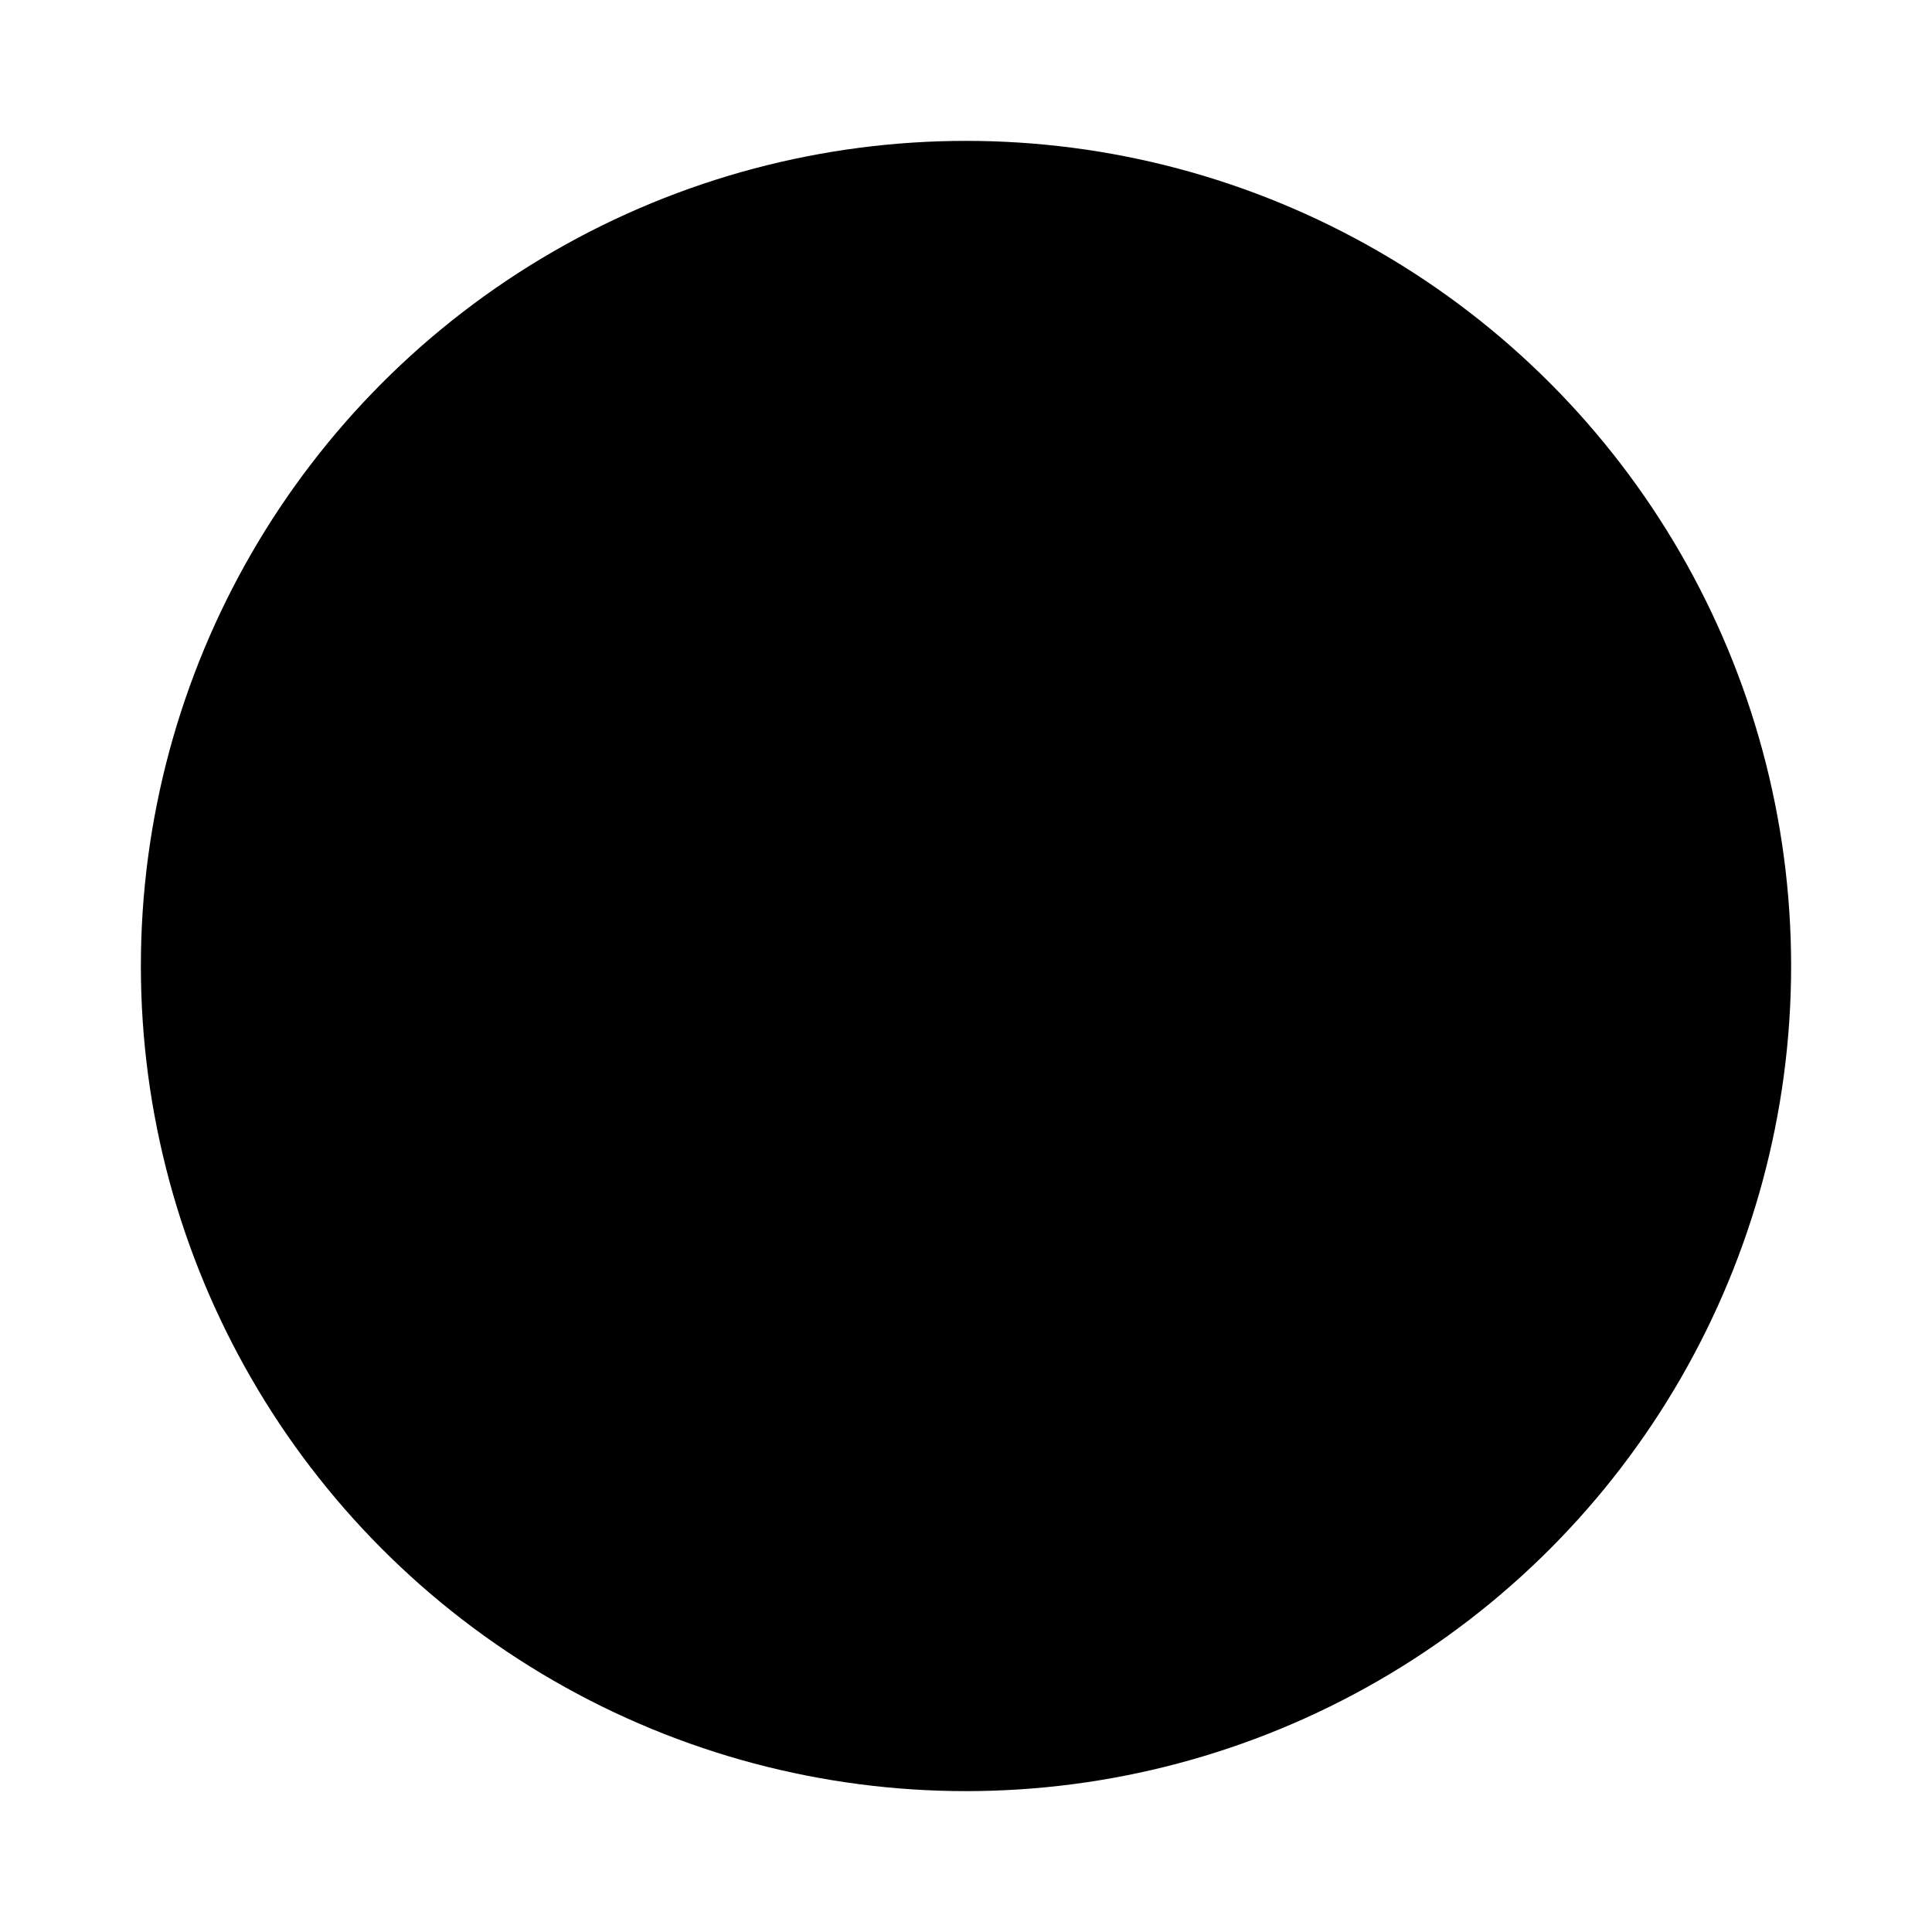 <?xml version="1.0" encoding="utf-8"?>
<svg width="800px" height="800px" viewBox="0 0 24 24" fill="%%BG_COLOR%%" xmlns="http://www.w3.org/2000/svg">
<g clip-path="url(#clip0_429_11206)">
    <!-- Круг (фон + обводка) -->
    <circle 
        cx="12" 
        cy="12" 
        r="9" 
        stroke="%%STROKE_COLOR%%" 
        stroke-width="2.5" 
        stroke-linecap="round" 
        stroke-linejoin="round"
    />
    
    <!-- Галочка (цвет как у обводки) -->
    <path 
        d="M15 10L11 14L9 12" 
        stroke="%%STROKE_COLOR%%" 
        stroke-width="2.5" 
        stroke-linecap="round" 
        stroke-linejoin="round"
    />
</g>
<defs>
    <clipPath id="clip0_429_11206">
        <rect width="24" height="24" fill="white"/>
    </clipPath>
</defs>
</svg>